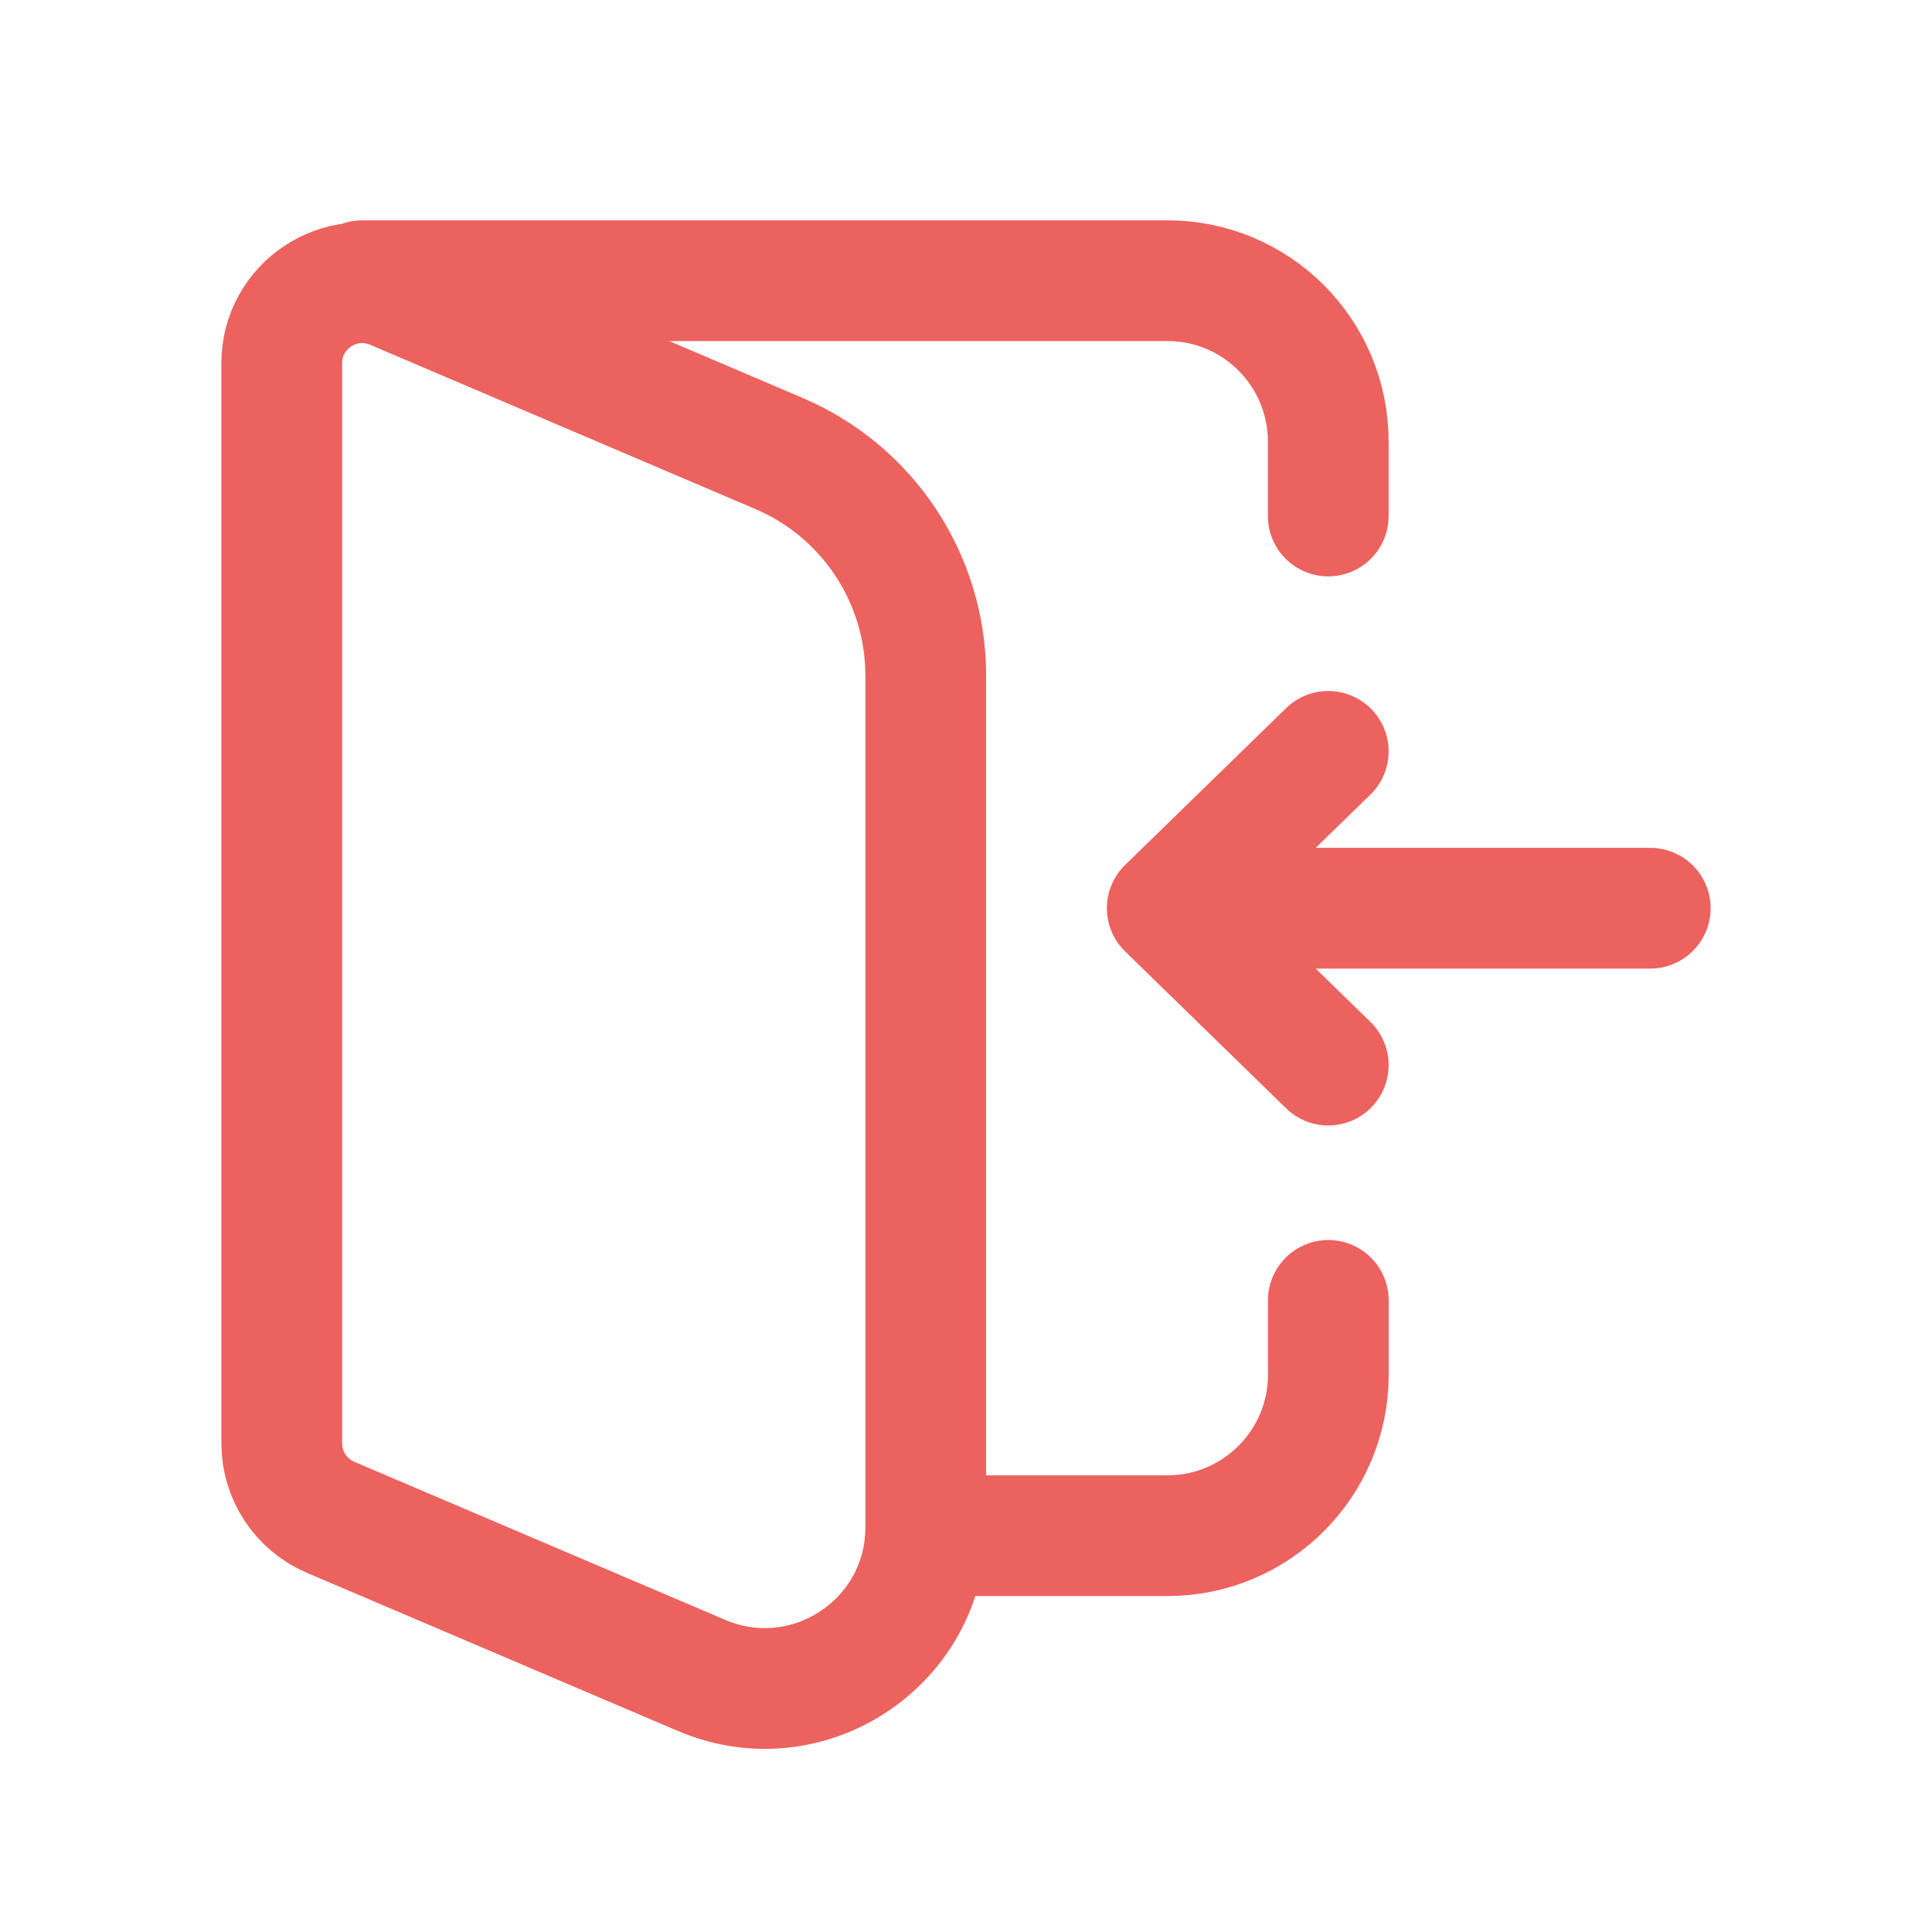 <svg width="24" height="24" viewBox="0 0 24 24" fill="none" xmlns="http://www.w3.org/2000/svg">
<path d="M20.5 11.282H14.5M14.5 11.282L16.5 13.231M14.5 11.282L16.5 9.334M11.501 19.077H14.501C15.606 19.077 16.501 18.181 16.501 17.077V16.154M16.5 6.41V5.487C16.5 4.383 15.608 3.487 14.503 3.487H4.5M4.108 18.849L8.716 20.813C10.035 21.375 11.5 20.407 11.5 18.973V8.393C11.5 7.19 10.782 6.104 9.676 5.633L4.892 3.593C4.232 3.312 3.5 3.796 3.5 4.513V17.929C3.5 18.33 3.739 18.692 4.108 18.849Z" stroke="#EC625F" stroke-width="1.5" stroke-linecap="round" stroke-linejoin="round"/>
</svg>
